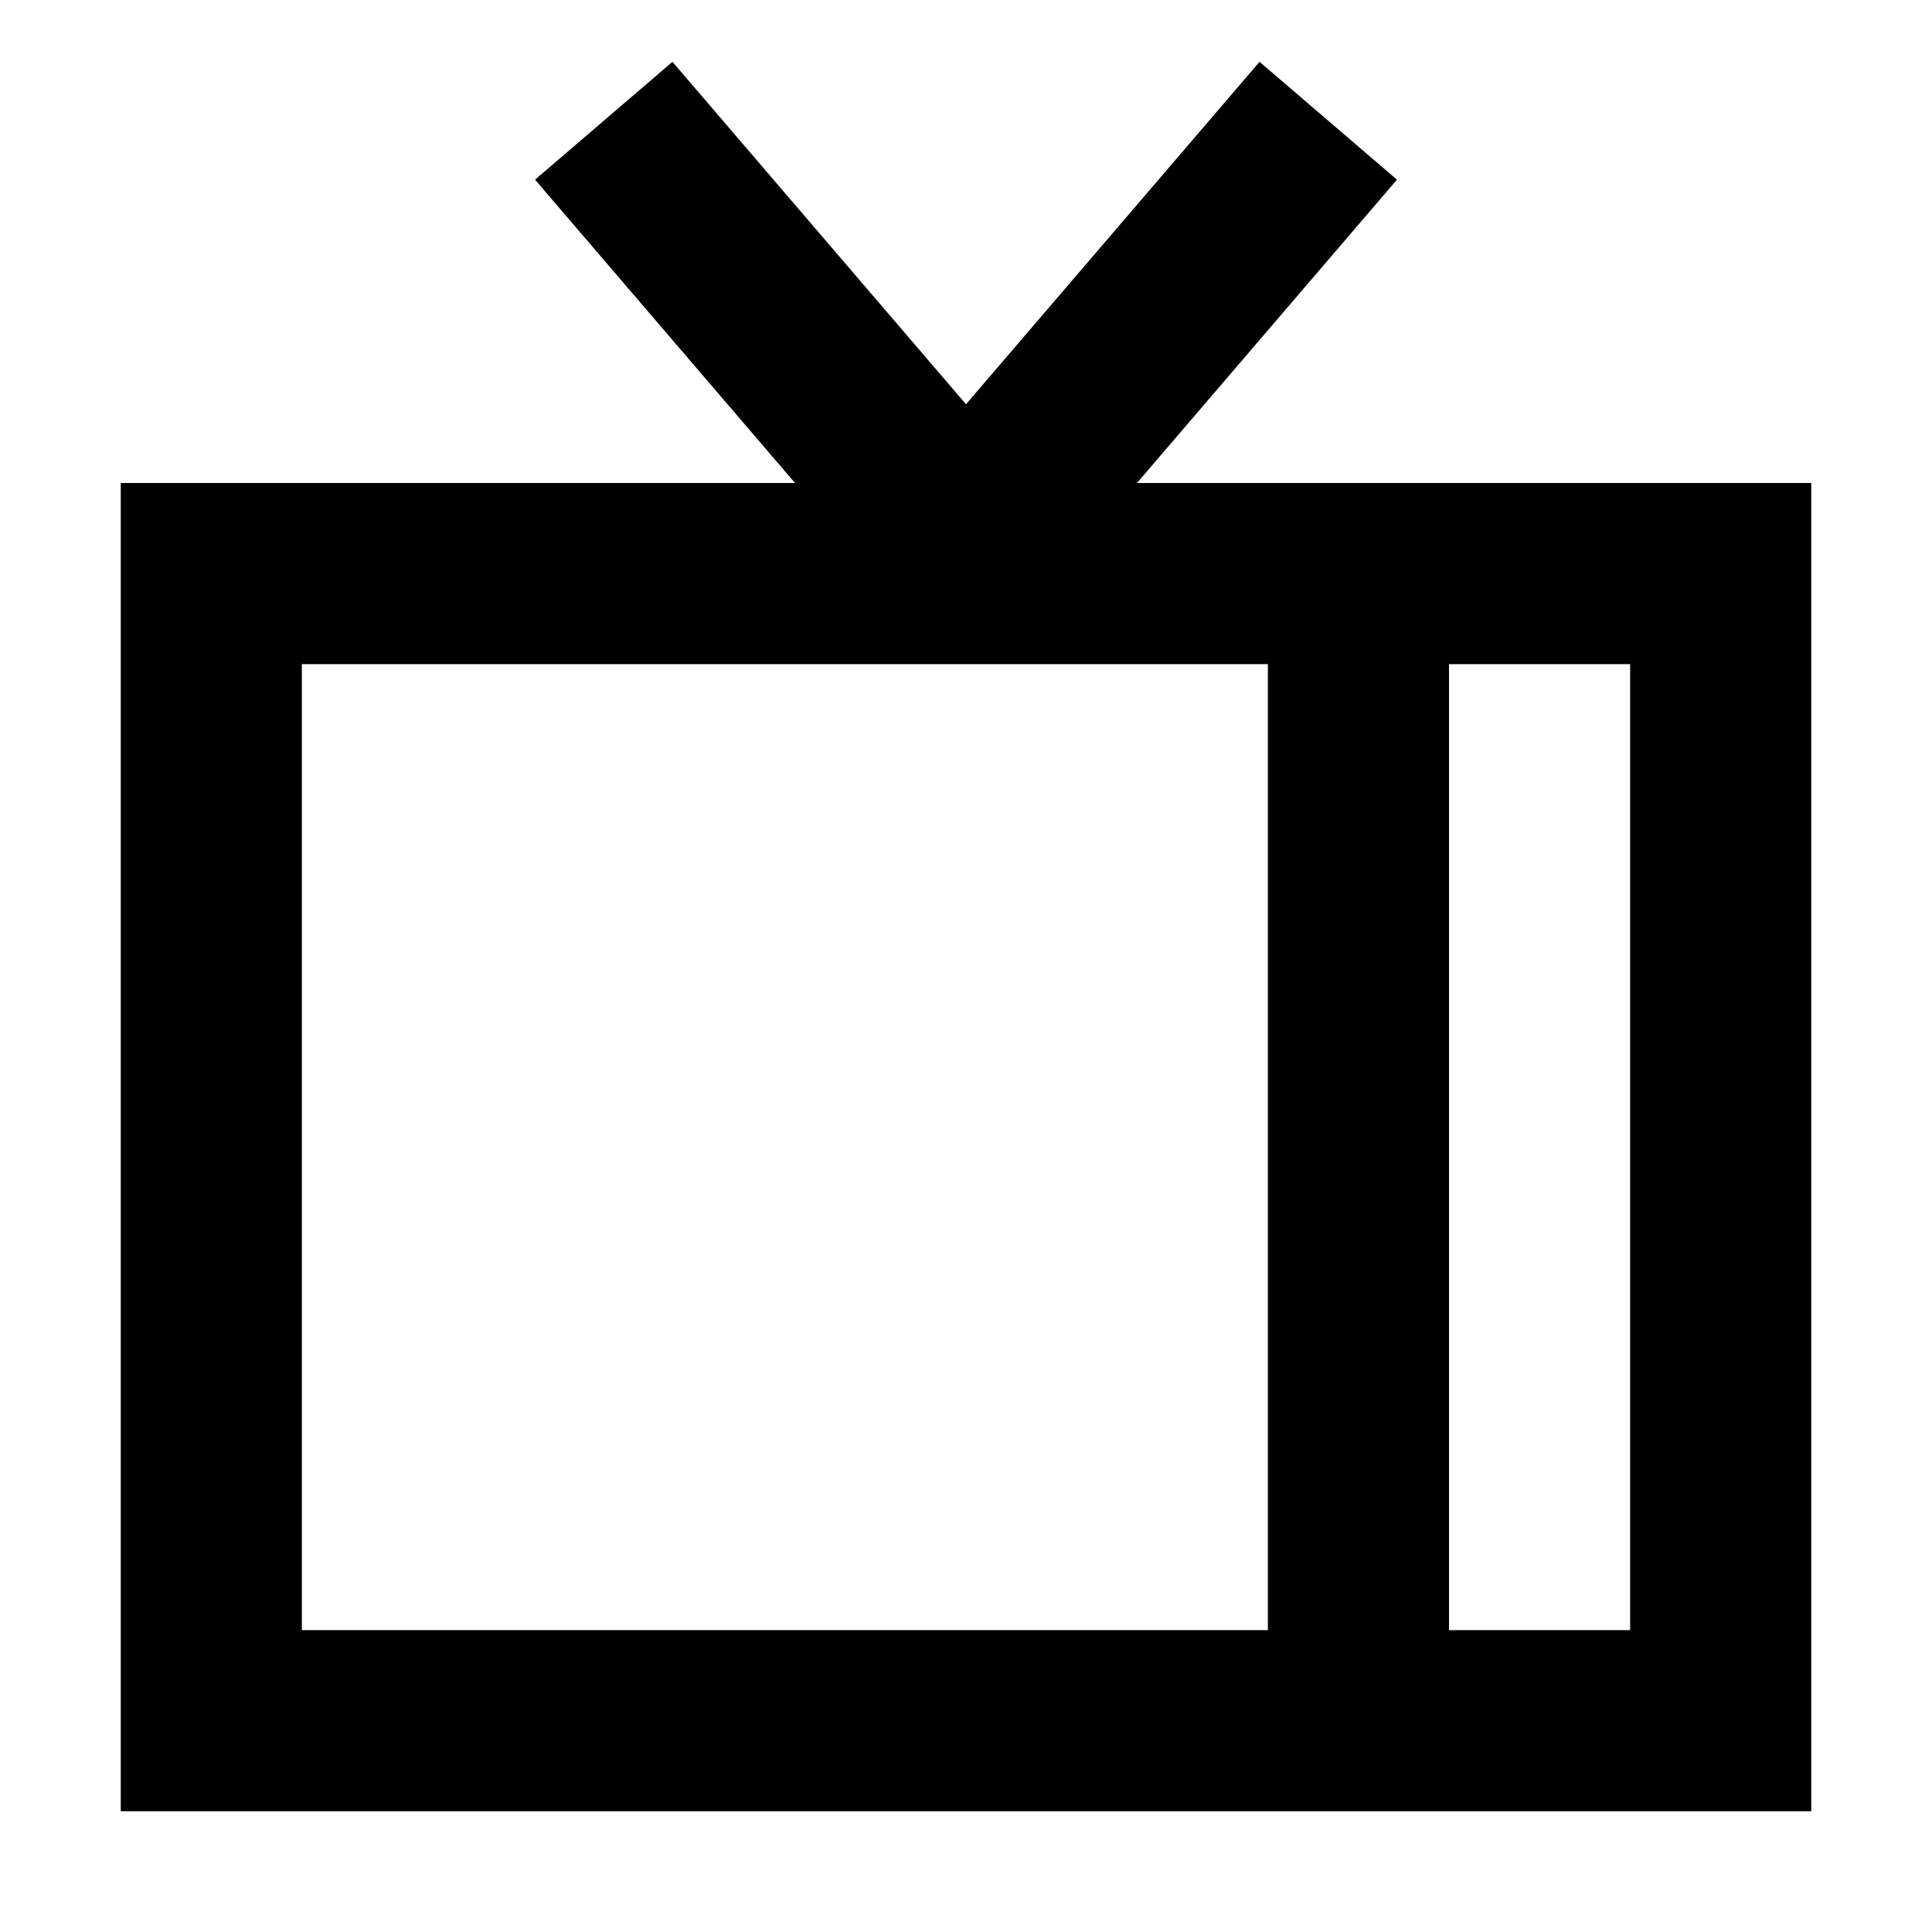 <svg width="16" height="16" viewBox="0 0 16 16" fill="none" xmlns="http://www.w3.org/2000/svg">
<path fill-rule="evenodd" clip-rule="evenodd" d="M5.569 0.512L8 3.348L10.431 0.512L11.569 1.488L9.416 4H15V15H1V4H6.584L4.431 1.488L5.569 0.512ZM2.5 5.5V13.5H10.5V5.5H2.5ZM12 5.5V13.5H13.5V5.5H12Z" fill="black"/>
</svg>
